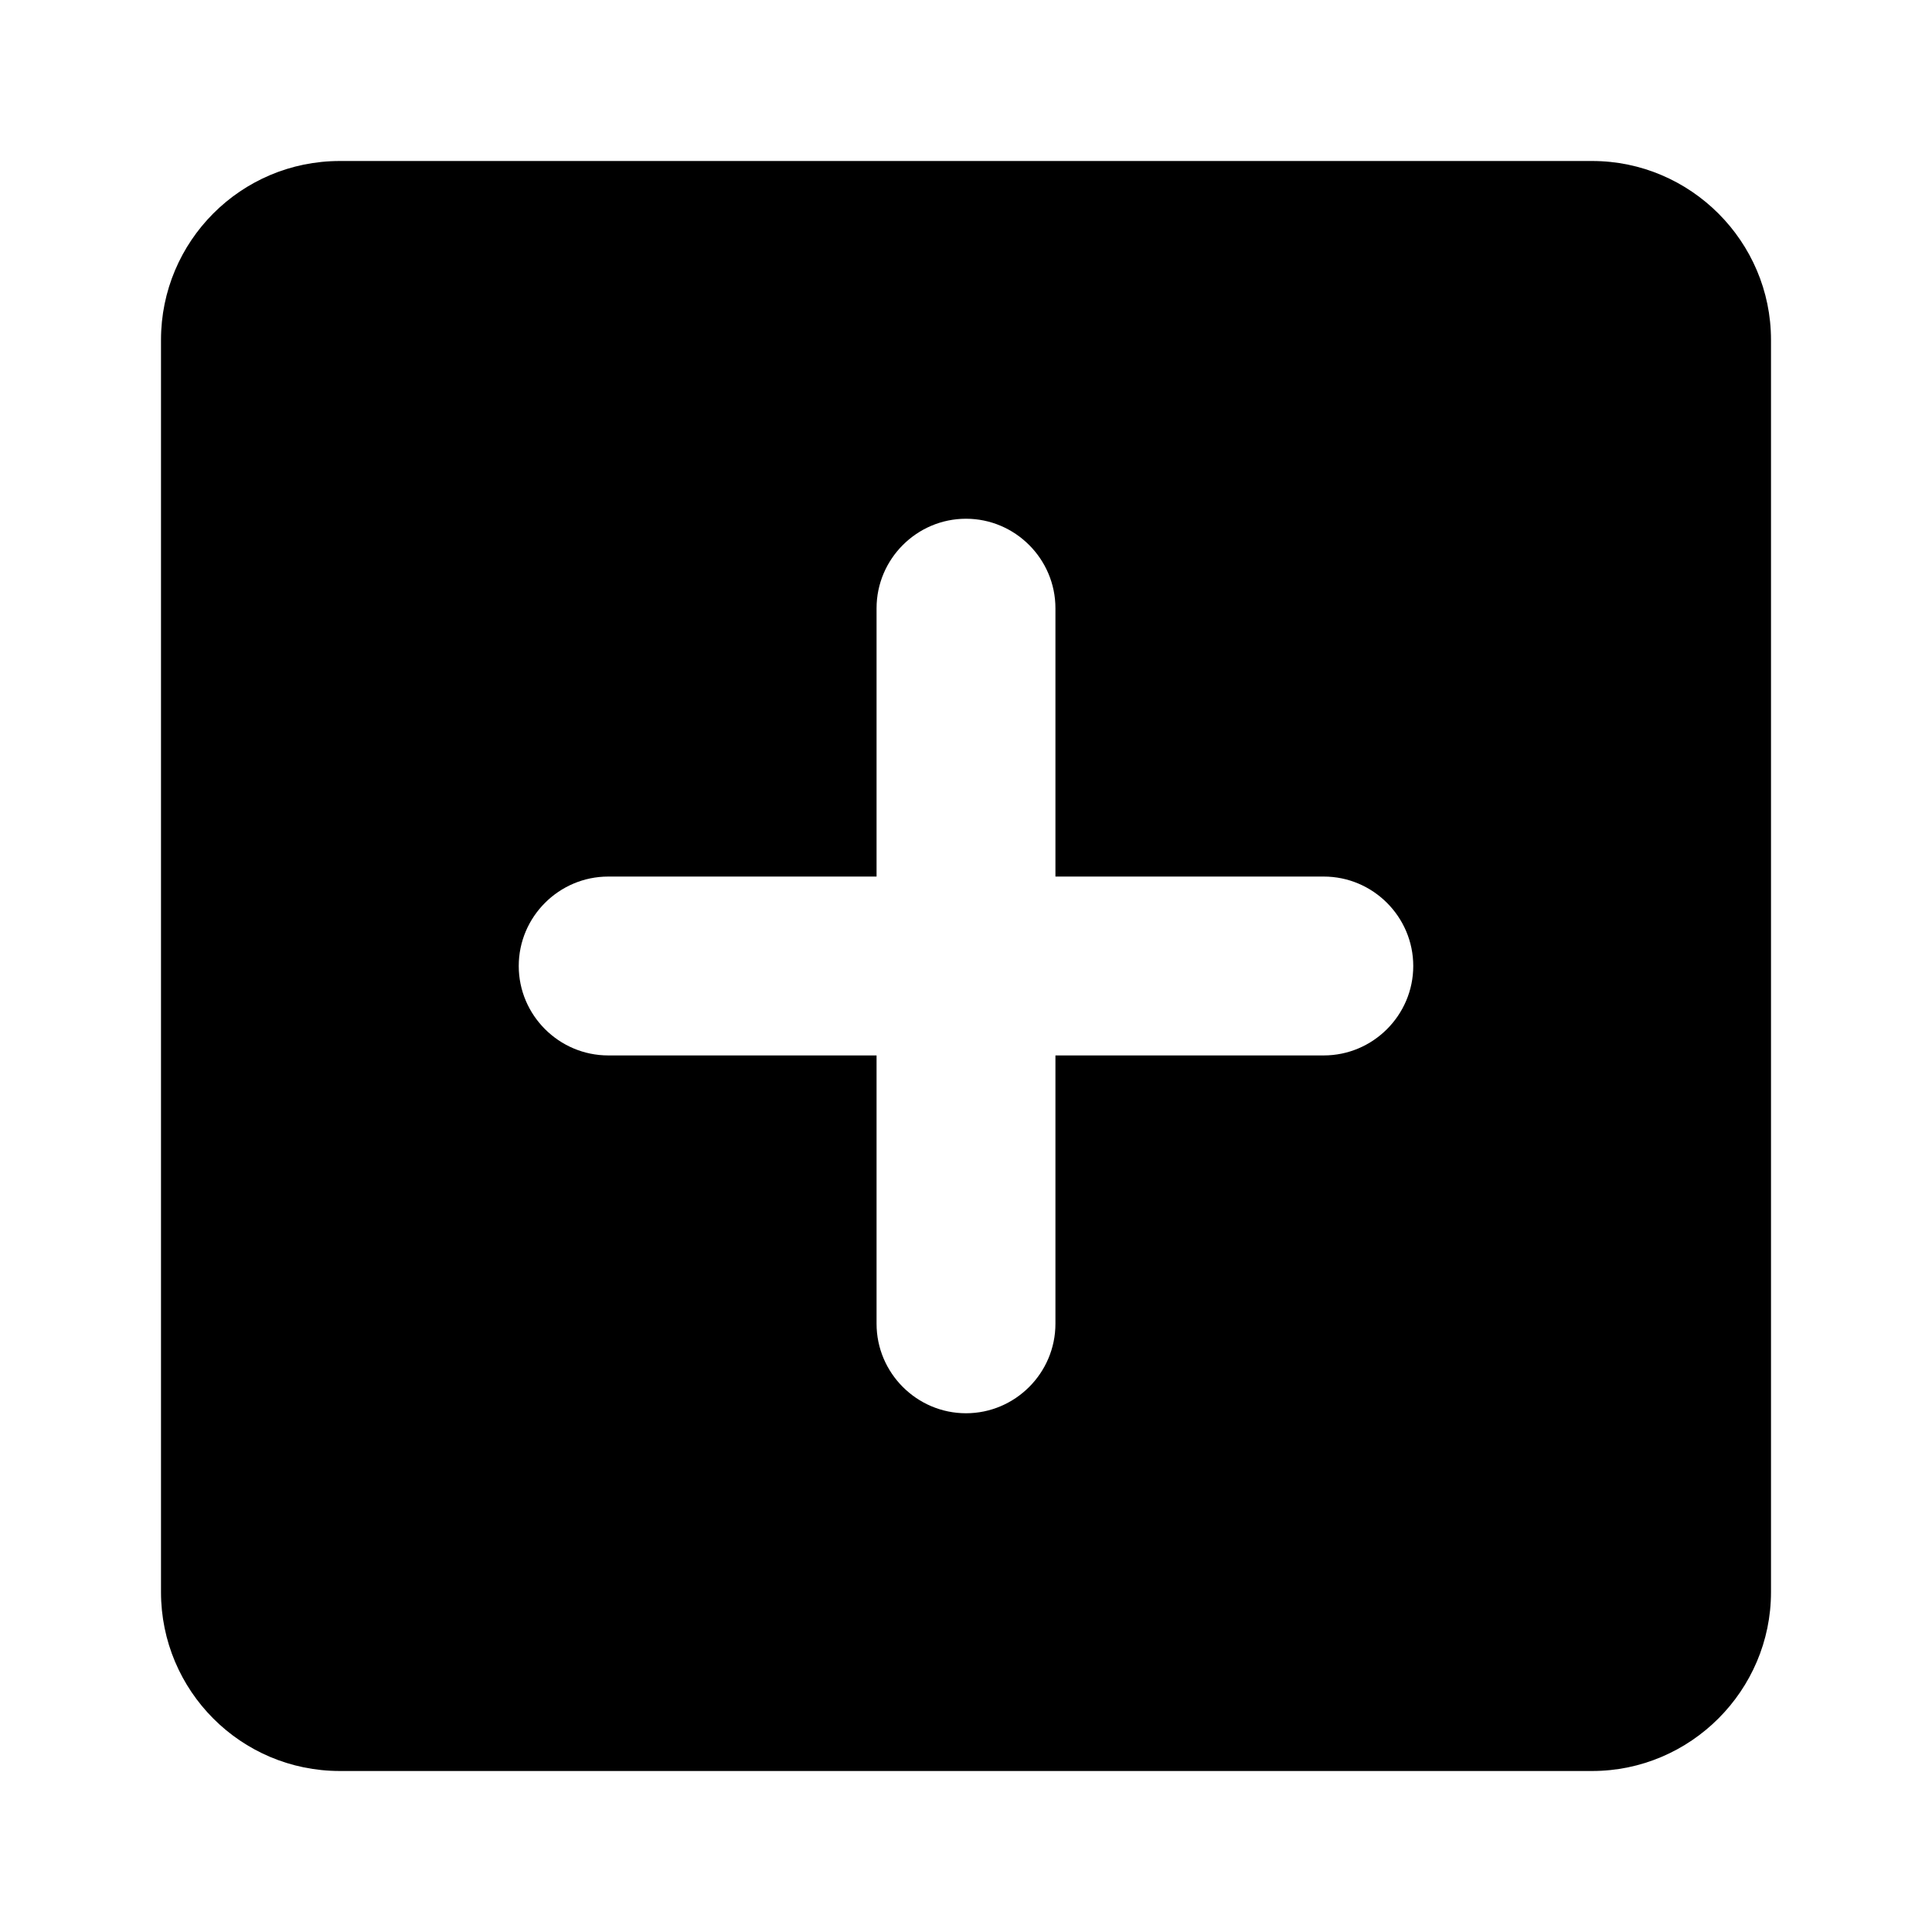 <?xml version="1.0" encoding="UTF-8" standalone="no"?><!DOCTYPE svg PUBLIC "-//W3C//DTD SVG 1.1//EN" "http://www.w3.org/Graphics/SVG/1.1/DTD/svg11.dtd"><svg width="100%" height="100%" viewBox="0 0 24 24" version="1.1" xmlns="http://www.w3.org/2000/svg" xmlns:xlink="http://www.w3.org/1999/xlink" xml:space="preserve" xmlns:serif="http://www.serif.com/" style="fill-rule:evenodd;clip-rule:evenodd;stroke-linejoin:round;stroke-miterlimit:2;"><rect id="Filled" x="0" y="0" width="24" height="24" style="fill:none;"/><g id="Filled1" serif:id="Filled"><g id="Context"><path id="add_server" d="M19.778,2l-15.556,0c-1.233,0 -2.222,1 -2.222,2.222l0,15.556c0,1.222 0.989,2.222 2.222,2.222l15.556,0c1.222,0 2.222,-1 2.222,-2.222l0,-15.556c0,-1.222 -1,-2.222 -2.222,-2.222Zm-3.334,11.111l-3.333,0l0,3.333c0,0.612 -0.5,1.112 -1.111,1.112c-0.611,-0 -1.111,-0.5 -1.111,-1.112l-0,-3.333l-3.333,0c-0.612,0 -1.112,-0.5 -1.112,-1.111c0,-0.611 0.5,-1.111 1.112,-1.111l3.333,-0l-0,-3.333c-0,-0.612 0.5,-1.112 1.111,-1.112c0.611,0 1.111,0.5 1.111,1.112l0,3.333l3.333,-0c0.612,-0 1.112,0.5 1.112,1.111c-0,0.611 -0.5,1.111 -1.112,1.111Z" style="fill-rule:nonzero;"/></g></g></svg>